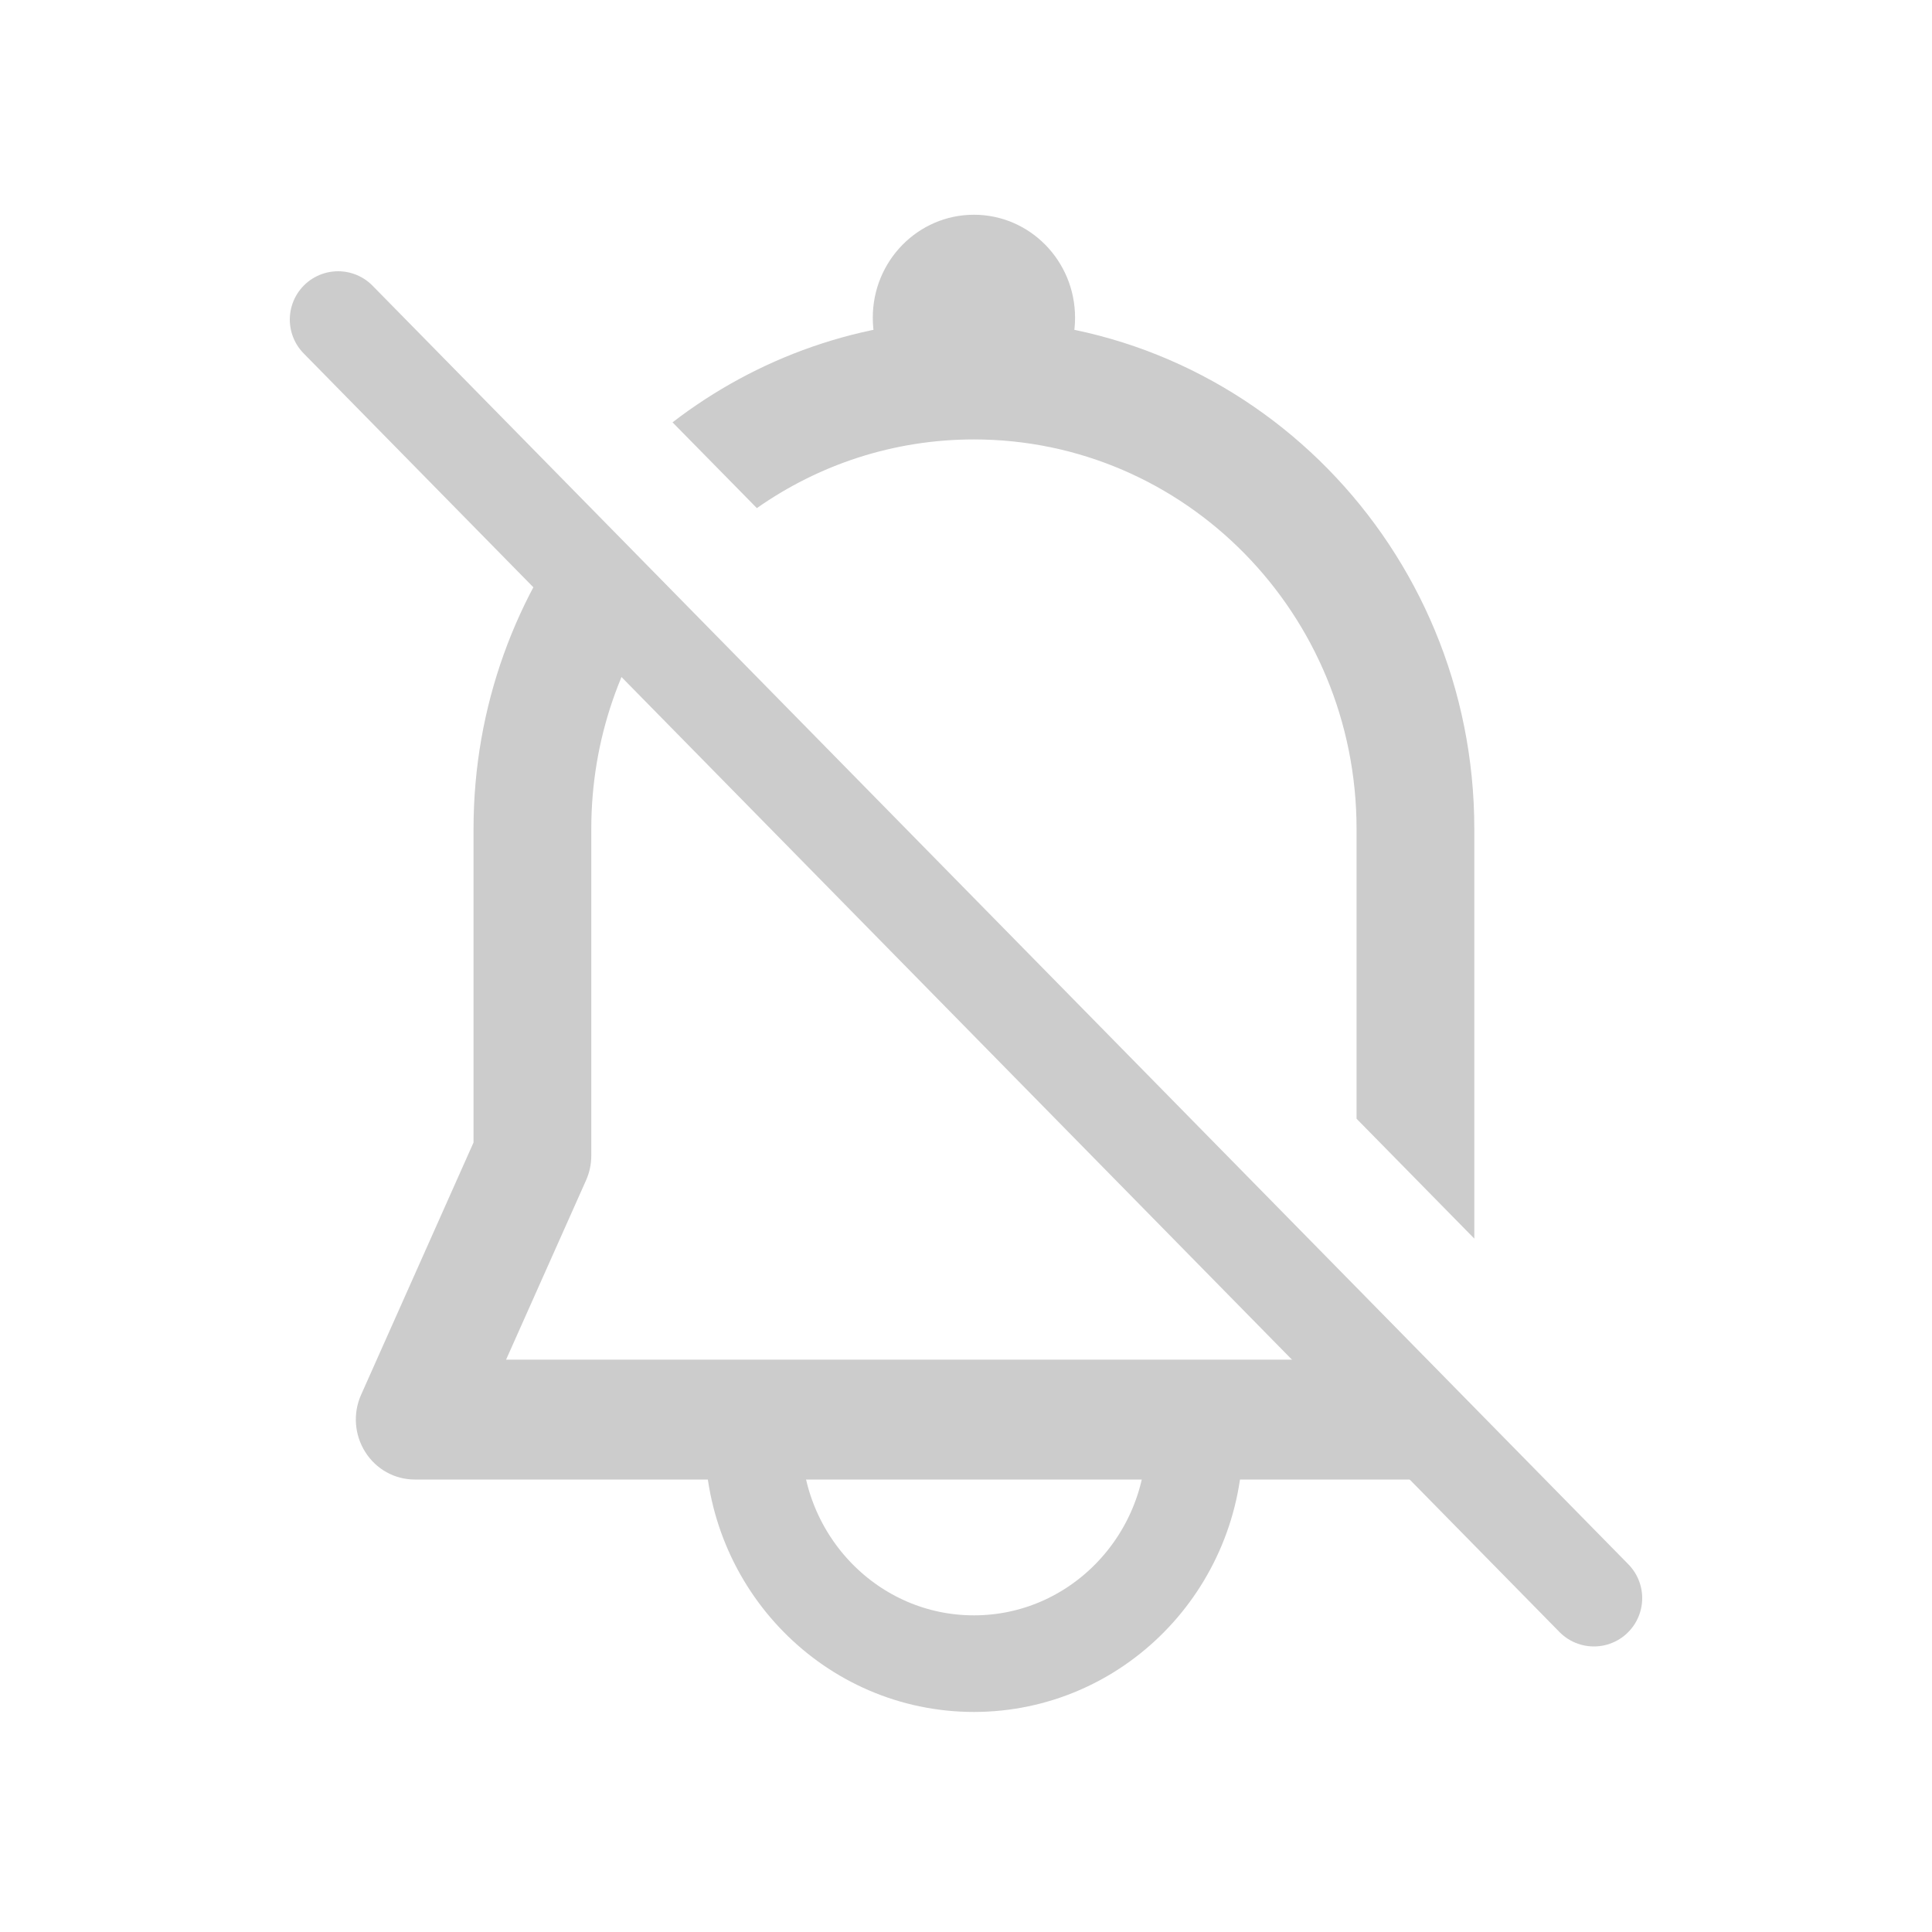<svg width="20" height="20" viewBox="0 0 20 20" fill="none" xmlns="http://www.w3.org/2000/svg">
<g id="&#230;&#182;&#136;&#230;&#129;&#175;&#229;&#133;&#141;&#230;&#137;&#147;&#230;&#137;&#176; - 20px">
<g id="Group 1142813931">
<ellipse id="Ellipse 116" cx="10.082" cy="3.289" rx="1.047" ry="1.066" fill="#CCCCCC"/>
<path id="Ellipse 117" d="M12.367 14.896C12.367 16.18 11.344 17.222 10.082 17.222C8.82 17.222 7.797 16.18 7.797 14.896" stroke="#CCCCCC"/>
<path id="Vector 207" d="M3.5 3.308L16.5 16.544" stroke="#CCCCCC" stroke-linecap="round"/>
<path id="Subtract" fill-rule="evenodd" clip-rule="evenodd" d="M6.082 5.231C5.345 6.142 4.902 7.309 4.902 8.581V11.827L3.738 14.439C3.652 14.631 3.669 14.854 3.781 15.031C3.893 15.209 4.086 15.316 4.293 15.316H14.652C14.989 15.316 15.262 15.038 15.262 14.695V14.577L14.043 13.336V14.075H5.239L6.067 12.218C6.103 12.137 6.121 12.05 6.121 11.961V8.581C6.121 7.652 6.43 6.796 6.949 6.114L6.082 5.231ZM14.043 11.581V8.581C14.043 6.354 12.27 4.549 10.082 4.549C9.247 4.549 8.473 4.812 7.835 5.26L6.962 4.372C7.83 3.704 8.91 3.308 10.082 3.308C12.943 3.308 15.262 5.669 15.262 8.581V12.822L14.043 11.581Z" fill="#CCCCCC"/>
</g>
</g>
</svg>

